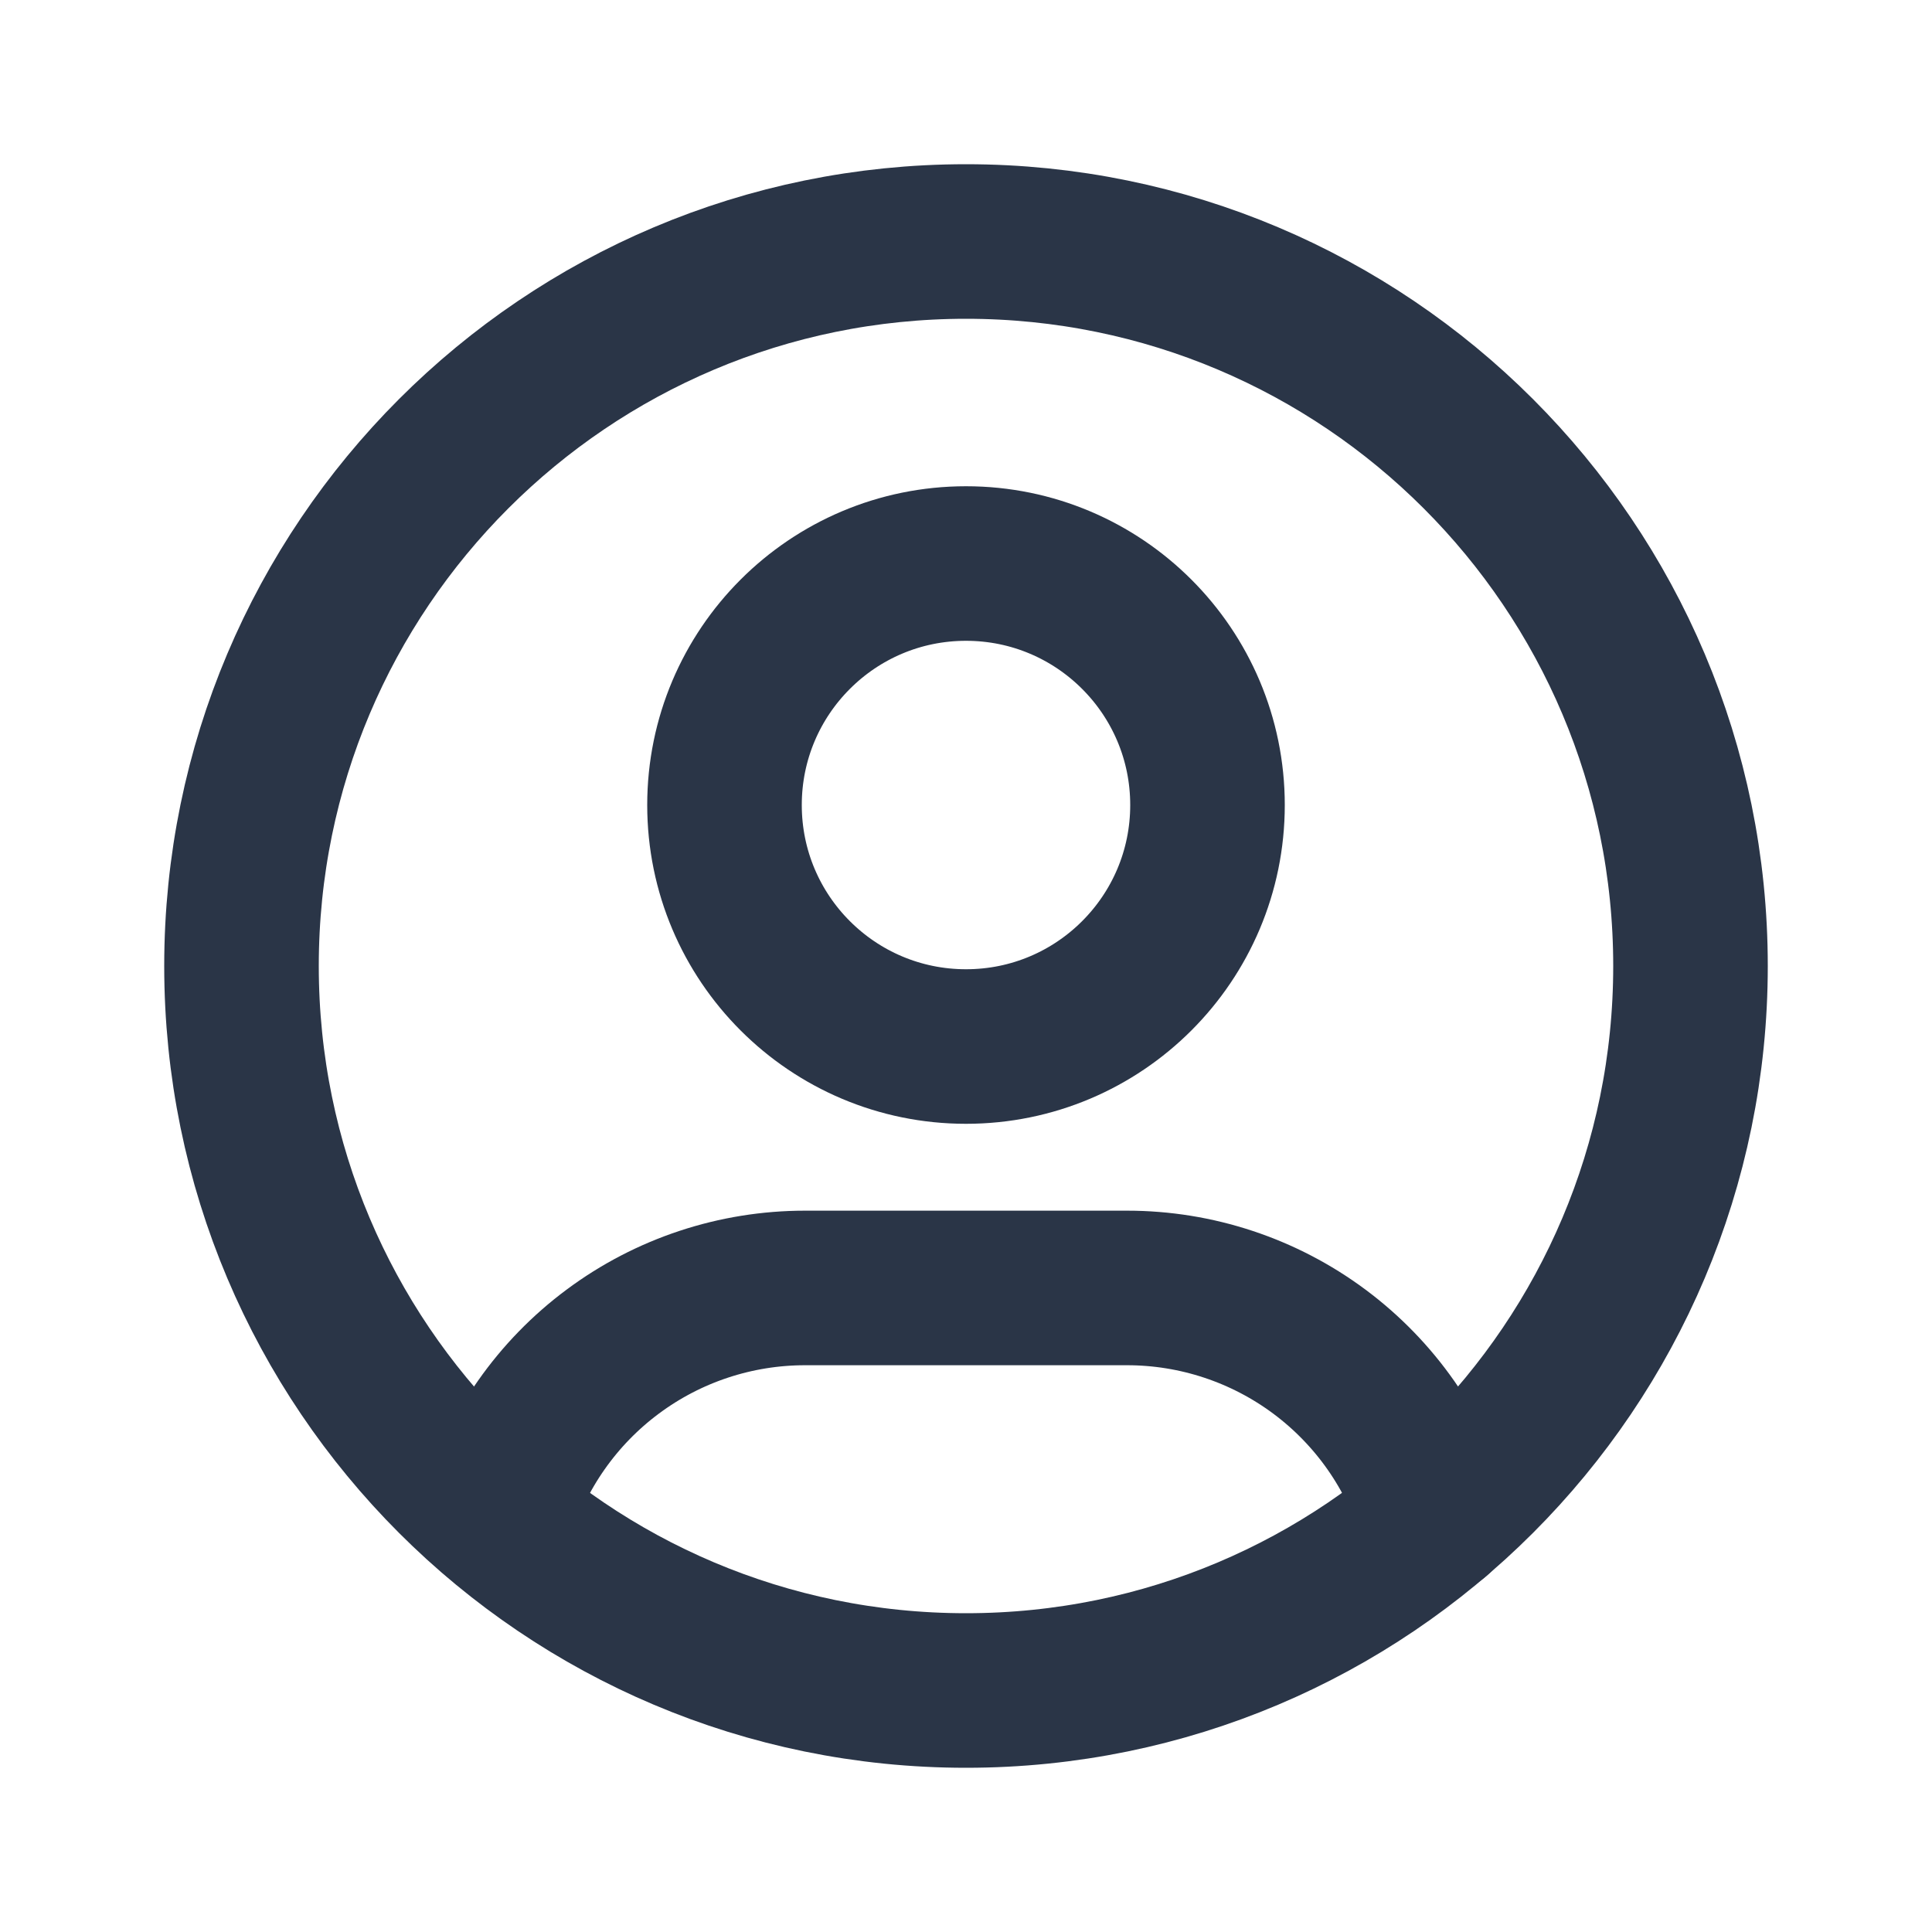 <svg width="25" height="25" viewBox="0 0 25 25" fill="none" xmlns="http://www.w3.org/2000/svg">
<path d="M12.5 21.875C17.678 21.875 21.875 17.678 21.875 12.5C21.875 7.323 17.678 3.125 12.5 3.125C7.322 3.125 3.125 7.323 3.125 12.5C3.125 17.678 7.322 21.875 12.5 21.875Z" stroke="#2A3547" stroke-width="2" stroke-linecap="round" stroke-linejoin="round"/>
<path d="M12.5 13.542C14.226 13.542 15.625 12.143 15.625 10.417C15.625 8.691 14.226 7.292 12.5 7.292C10.774 7.292 9.375 8.691 9.375 10.417C9.375 12.143 10.774 13.542 12.5 13.542Z" stroke="#2A3547" stroke-width="2" stroke-linecap="round" stroke-linejoin="round"/>
<path d="M6.425 19.634C6.683 18.776 7.211 18.023 7.93 17.489C8.649 16.954 9.521 16.666 10.417 16.666H14.584C15.481 16.666 16.354 16.955 17.074 17.491C17.793 18.027 18.321 18.78 18.577 19.64" stroke="#2A3547" stroke-width="2" stroke-linecap="round" stroke-linejoin="round"/>
</svg>
